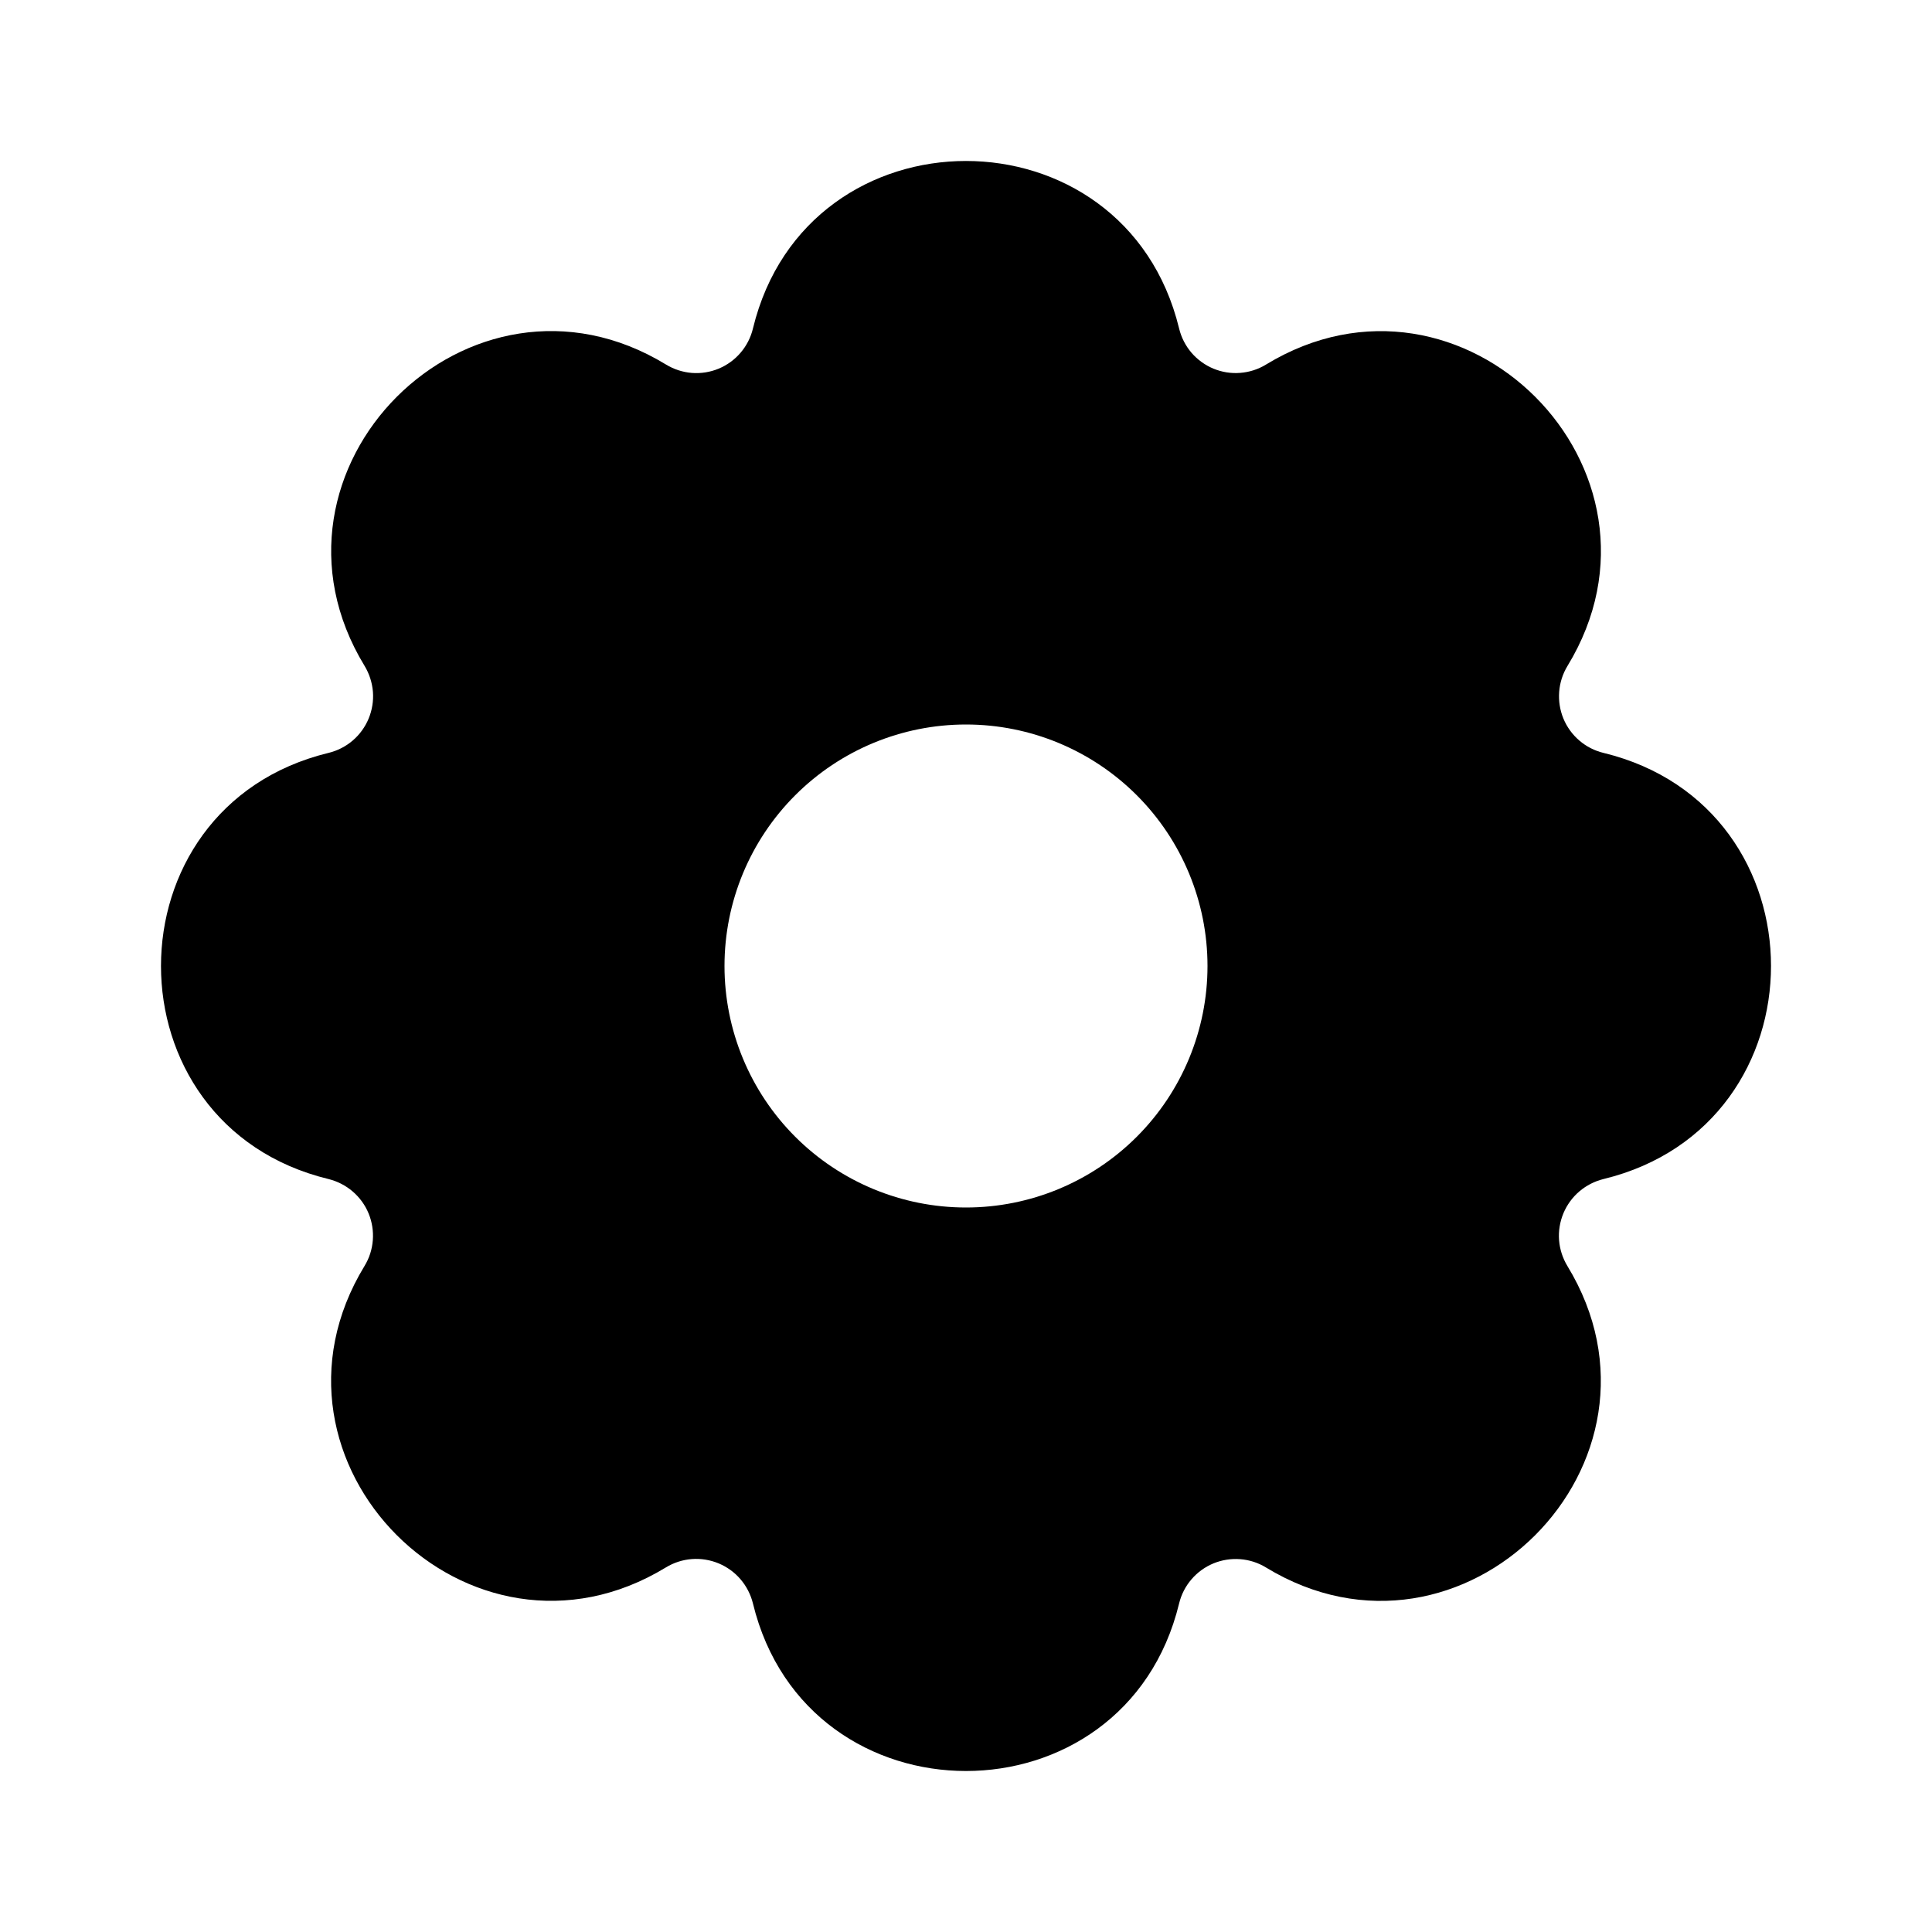 <svg width="36" height="36" viewBox="0 0 36 36" fill="none" xmlns="http://www.w3.org/2000/svg">
<g clip-path="url(#clip0_9_952)">
<path d="M21.971 6.121C22.011 6.287 22.09 6.442 22.201 6.572C22.312 6.701 22.452 6.803 22.61 6.869C22.768 6.934 22.939 6.962 23.109 6.948C23.28 6.935 23.445 6.882 23.59 6.793C27.249 4.566 31.436 8.751 29.208 12.409C29.119 12.555 29.066 12.72 29.053 12.89C29.04 13.061 29.067 13.232 29.132 13.39C29.197 13.547 29.299 13.688 29.429 13.799C29.558 13.91 29.712 13.989 29.878 14.029C34.041 15.039 34.041 20.959 29.878 21.97C29.712 22.011 29.558 22.09 29.428 22.201C29.298 22.312 29.197 22.452 29.131 22.61C29.066 22.768 29.038 22.939 29.051 23.109C29.064 23.279 29.118 23.444 29.206 23.59C31.434 27.249 27.249 31.435 23.59 29.208C23.445 29.119 23.28 29.066 23.11 29.053C22.939 29.04 22.768 29.067 22.61 29.132C22.453 29.197 22.312 29.299 22.201 29.429C22.09 29.558 22.011 29.712 21.971 29.878C20.961 34.041 15.04 34.041 14.03 29.878C13.989 29.712 13.91 29.558 13.799 29.428C13.688 29.298 13.548 29.197 13.39 29.131C13.232 29.066 13.061 29.038 12.891 29.051C12.72 29.064 12.556 29.117 12.409 29.206C8.751 31.434 4.565 27.249 6.792 23.59C6.881 23.445 6.934 23.28 6.947 23.109C6.96 22.939 6.933 22.768 6.868 22.61C6.803 22.452 6.701 22.312 6.571 22.201C6.442 22.09 6.287 22.011 6.122 21.97C1.959 20.961 1.959 15.04 6.122 14.029C6.288 13.989 6.442 13.91 6.572 13.799C6.702 13.688 6.803 13.548 6.869 13.39C6.934 13.232 6.962 13.061 6.949 12.891C6.935 12.72 6.882 12.555 6.794 12.409C4.566 8.751 8.751 4.564 12.409 6.792C12.555 6.881 12.72 6.935 12.891 6.949C13.061 6.962 13.232 6.935 13.39 6.87C13.549 6.804 13.689 6.702 13.8 6.572C13.911 6.442 13.99 6.288 14.03 6.121C15.039 1.959 20.959 1.959 21.971 6.121ZM18 13.5C16.806 13.5 15.662 13.974 14.818 14.818C13.974 15.662 13.5 16.806 13.5 18C13.5 19.193 13.974 20.338 14.818 21.182C15.662 22.026 16.806 22.5 18 22.5C19.194 22.5 20.338 22.026 21.182 21.182C22.026 20.338 22.5 19.193 22.5 18C22.5 16.806 22.026 15.662 21.182 14.818C20.338 13.974 19.194 13.5 18 13.5Z" fill="currentColor"/>
</g>
<defs>
<clipPath id="clip0_9_952">
<rect width="36" height="36" fill="white"/>
</clipPath>
</defs>
</svg>
